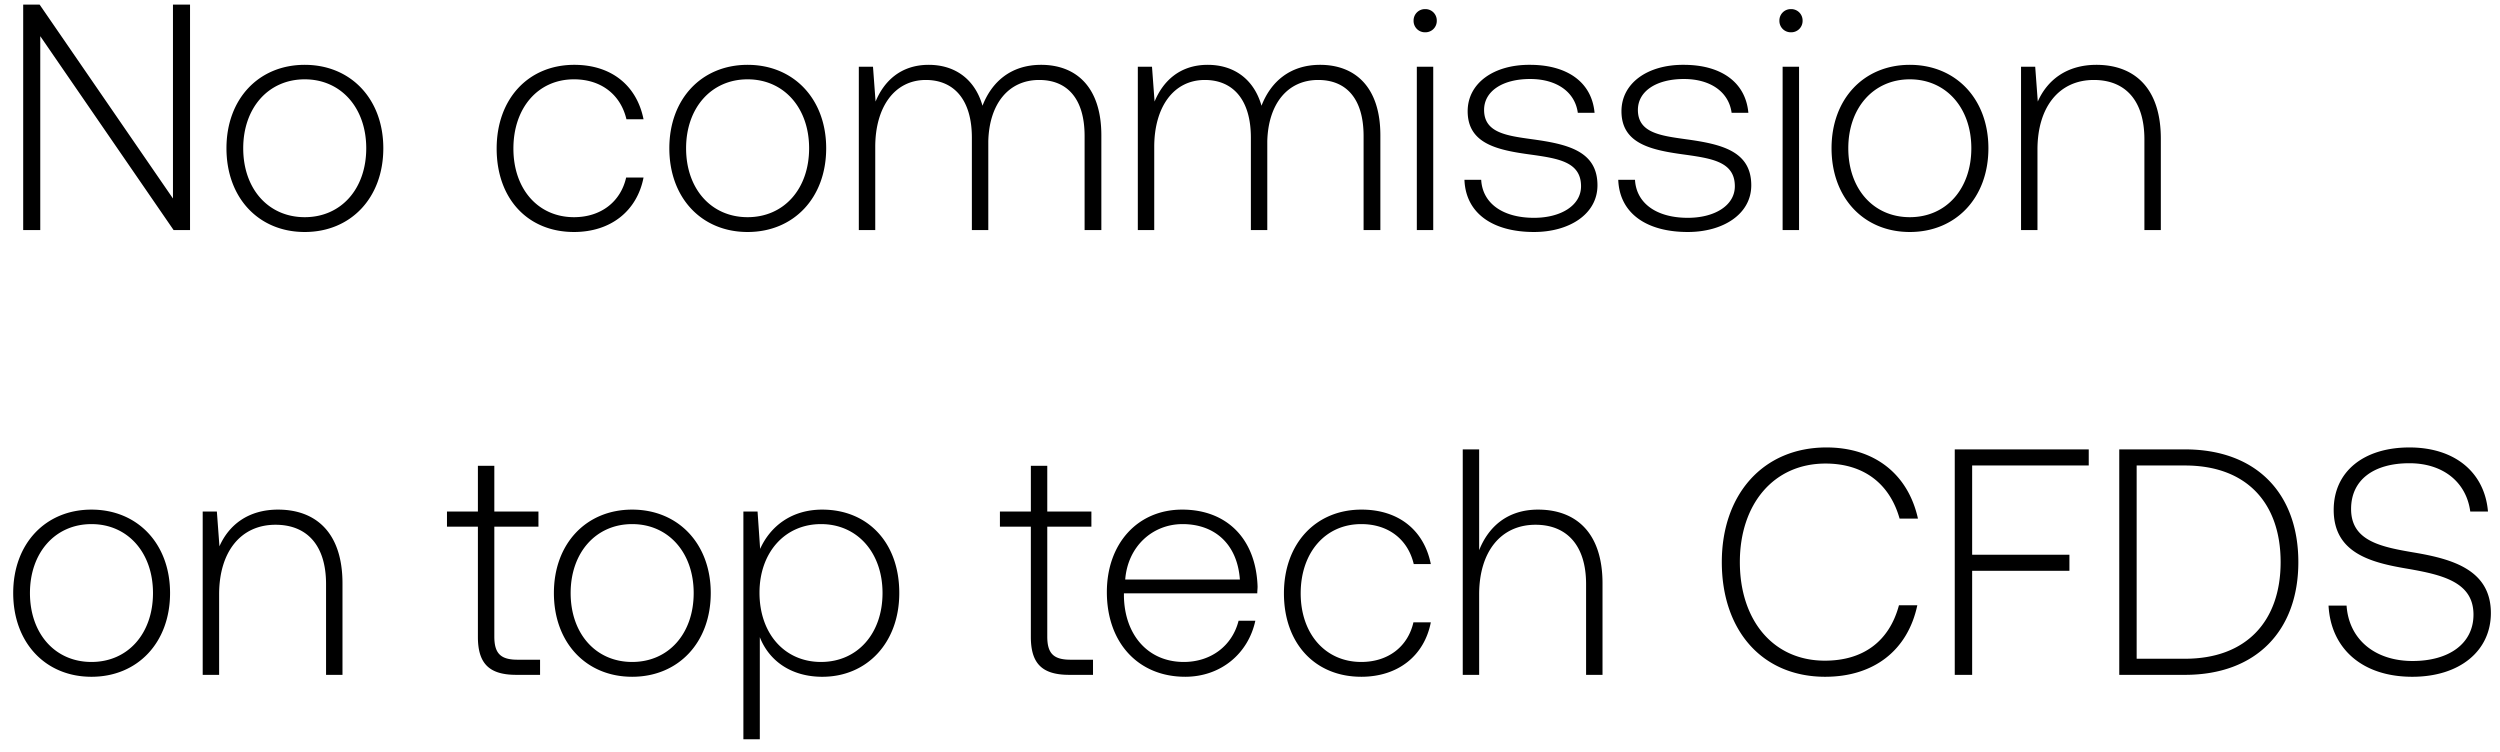<svg width="163" height="49" viewBox="0 0 163 49" fill="none" xmlns="http://www.w3.org/2000/svg"><path d="M2.625 15V2.358L11.319 15h1.071V.3h-1.113v12.642L2.583.3H1.512V15h1.113zm17.243.126c3.003 0 5.124-2.226 5.124-5.46 0-3.213-2.12-5.439-5.124-5.439-3.003 0-5.103 2.226-5.103 5.439 0 3.234 2.1 5.46 5.103 5.46zm0-.966c-2.373 0-4.01-1.848-4.01-4.494 0-2.625 1.637-4.494 4.01-4.494 2.373 0 4.011 1.869 4.011 4.494 0 2.646-1.638 4.494-4.01 4.494zm17.554.966c2.415 0 4.116-1.386 4.536-3.549h-1.134c-.357 1.575-1.639 2.583-3.402 2.583-2.331 0-3.948-1.827-3.948-4.473s1.596-4.515 3.948-4.515c1.785 0 3.045 1.008 3.422 2.604h1.114c-.441-2.205-2.1-3.549-4.515-3.549-3.003 0-5.061 2.226-5.061 5.46 0 3.276 2.037 5.439 5.04 5.439zm11.321 0c3.003 0 5.124-2.226 5.124-5.46 0-3.213-2.12-5.439-5.124-5.439-3.003 0-5.103 2.226-5.103 5.439 0 3.234 2.1 5.46 5.103 5.46zm0-.966c-2.373 0-4.01-1.848-4.01-4.494 0-2.625 1.637-4.494 4.01-4.494 2.373 0 4.011 1.869 4.011 4.494 0 2.646-1.638 4.494-4.01 4.494zm19.138-9.933c-1.953 0-3.213 1.092-3.822 2.667-.504-1.764-1.827-2.667-3.507-2.667-1.827 0-2.919 1.071-3.465 2.394l-.168-2.268h-.924V15h1.071V9.582c0-2.604 1.26-4.368 3.297-4.368 1.848 0 3.003 1.302 3.003 3.759V15h1.071V9.204c.063-2.436 1.323-3.99 3.318-3.99 1.848 0 2.961 1.239 2.961 3.654V15h1.092V8.826c0-3.213-1.7-4.599-3.927-4.599zm18.19 0c-1.952 0-3.212 1.092-3.821 2.667-.504-1.764-1.827-2.667-3.507-2.667-1.827 0-2.92 1.071-3.465 2.394l-.168-2.268h-.924V15h1.07V9.582c0-2.604 1.26-4.368 3.298-4.368 1.848 0 3.003 1.302 3.003 3.759V15h1.07V9.204c.064-2.436 1.324-3.99 3.319-3.99 1.848 0 2.96 1.239 2.96 3.654V15H90V8.826c0-3.213-1.701-4.599-3.927-4.599zm6.851-2.121a.74.74 0 00.756-.756.74.74 0 00-.756-.756.74.74 0 00-.756.756.74.74 0 00.756.756zM92.376 15h1.071V4.353h-1.07V15zm3.106-3.276c.084 2.205 1.87 3.402 4.536 3.402 2.289 0 4.137-1.155 4.137-3.045 0-2.247-1.974-2.688-4.263-3.003-1.659-.231-3.129-.42-3.129-1.911 0-1.218 1.197-2.016 3.003-2.016 1.701 0 2.919.819 3.108 2.205h1.092c-.189-2.079-1.89-3.129-4.2-3.129-2.373-.021-4.074 1.197-4.074 3.024 0 2.142 1.974 2.541 4.158 2.835 1.785.252 3.234.483 3.234 2.058 0 1.26-1.323 2.058-3.066 2.058-2.037 0-3.36-.945-3.444-2.478h-1.092zm10.028 0c.084 2.205 1.869 3.402 4.536 3.402 2.289 0 4.137-1.155 4.137-3.045 0-2.247-1.974-2.688-4.263-3.003-1.659-.231-3.129-.42-3.129-1.911 0-1.218 1.197-2.016 3.003-2.016 1.701 0 2.919.819 3.108 2.205h1.092c-.189-2.079-1.89-3.129-4.2-3.129-2.373-.021-4.074 1.197-4.074 3.024 0 2.142 1.974 2.541 4.158 2.835 1.785.252 3.234.483 3.234 2.058 0 1.26-1.323 2.058-3.066 2.058-2.037 0-3.36-.945-3.444-2.478h-1.092zm11.263-9.618a.74.74 0 00.756-.756.74.74 0 00-.756-.756.74.74 0 00-.756.756.74.74 0 00.756.756zM116.227 15h1.071V4.353h-1.071V15zm8.293.126c3.003 0 5.124-2.226 5.124-5.46 0-3.213-2.121-5.439-5.124-5.439-3.003 0-5.103 2.226-5.103 5.439 0 3.234 2.1 5.46 5.103 5.46zm0-.966c-2.373 0-4.011-1.848-4.011-4.494 0-2.625 1.638-4.494 4.011-4.494s4.011 1.869 4.011 4.494c0 2.646-1.638 4.494-4.011 4.494zm12.166-9.933c-1.953 0-3.213 1.008-3.822 2.394l-.168-2.268h-.924V15h1.071V9.75c0-2.772 1.407-4.536 3.675-4.536 2.058 0 3.297 1.344 3.297 3.864V15h1.071V9.036c0-3.36-1.785-4.809-4.2-4.809zM5.964 44.126c3.003 0 5.124-2.226 5.124-5.46 0-3.213-2.121-5.439-5.124-5.439-3.003 0-5.103 2.226-5.103 5.439 0 3.234 2.1 5.46 5.103 5.46zm0-.966c-2.373 0-4.011-1.848-4.011-4.494 0-2.625 1.638-4.494 4.011-4.494s4.011 1.869 4.011 4.494c0 2.646-1.638 4.494-4.011 4.494zm12.166-9.933c-1.953 0-3.213 1.008-3.822 2.394l-.168-2.268h-.924V44h1.071v-5.25c0-2.772 1.407-4.536 3.675-4.536 2.058 0 3.297 1.344 3.297 3.864V44h1.071v-5.964c0-3.36-1.785-4.809-4.2-4.809zm13.029 8.295c0 1.701.693 2.478 2.499 2.478h1.554v-.987h-1.47c-1.113 0-1.512-.42-1.512-1.512V34.34h2.877v-.987H32.23v-2.982h-1.071v2.982h-2.016v.987h2.016v7.182zm10.058 2.604c3.003 0 5.124-2.226 5.124-5.46 0-3.213-2.121-5.439-5.124-5.439-3.003 0-5.103 2.226-5.103 5.439 0 3.234 2.1 5.46 5.103 5.46zm0-.966c-2.373 0-4.011-1.848-4.011-4.494 0-2.625 1.638-4.494 4.01-4.494 2.374 0 4.012 1.869 4.012 4.494 0 2.646-1.638 4.494-4.011 4.494zm12.397-9.933c-1.995 0-3.381 1.071-4.053 2.562l-.168-2.436h-.924V48.2h1.071v-6.657c.609 1.554 2.058 2.583 4.074 2.583 2.919 0 5.019-2.226 5.019-5.46 0-3.339-2.1-5.439-5.019-5.439zm-.084 9.933c-2.373 0-4.011-1.848-4.011-4.515 0-2.604 1.638-4.473 4.011-4.473s4.011 1.869 4.011 4.494c0 2.646-1.638 4.494-4.011 4.494zm13.681-1.638c0 1.701.693 2.478 2.5 2.478h1.553v-.987h-1.47c-1.113 0-1.512-.42-1.512-1.512V34.34h2.877v-.987h-2.877v-2.982h-1.07v2.982h-2.017v.987h2.016v7.182zm10.059 2.604c2.33 0 4.116-1.512 4.578-3.654h-1.092c-.42 1.659-1.827 2.688-3.57 2.688-2.373 0-3.864-1.806-3.906-4.284v-.189h8.694c0-.147.02-.315.02-.441-.104-3.171-2.057-5.019-4.913-5.019-2.92 0-4.914 2.226-4.914 5.376 0 3.339 2.079 5.523 5.103 5.523zm-3.906-6.342c.168-2.163 1.785-3.612 3.738-3.612 2.079 0 3.57 1.281 3.738 3.612h-7.476zm15.389 6.342c2.415 0 4.116-1.386 4.536-3.549h-1.134c-.357 1.575-1.638 2.583-3.402 2.583-2.331 0-3.948-1.827-3.948-4.473s1.596-4.515 3.948-4.515c1.785 0 3.045 1.008 3.423 2.604h1.113c-.441-2.205-2.1-3.549-4.515-3.549-3.003 0-5.061 2.226-5.061 5.46 0 3.276 2.037 5.439 5.04 5.439zm11.531-10.899c-1.995 0-3.234 1.113-3.843 2.646V29.3h-1.07V44h1.07v-5.25c0-2.772 1.407-4.536 3.675-4.536 2.037 0 3.297 1.344 3.297 3.864V44h1.071v-5.964c0-3.36-1.785-4.809-4.2-4.809zm18.719 10.899c3.15 0 5.376-1.701 6.006-4.662h-1.197c-.63 2.352-2.331 3.612-4.83 3.612-3.402 0-5.544-2.667-5.544-6.426 0-3.759 2.184-6.426 5.586-6.426 2.457 0 4.179 1.281 4.83 3.591h1.197c-.651-2.94-2.877-4.641-5.964-4.641-4.137 0-6.825 3.066-6.825 7.476 0 4.452 2.625 7.476 6.741 7.476zM127.45 44h1.134v-6.783h6.342v-1.05h-6.342V30.35h7.602V29.3h-8.736V44zm15.01 0c4.662 0 7.392-2.898 7.392-7.35 0-4.473-2.73-7.35-7.392-7.35h-4.284V44h4.284zm-3.15-13.65h3.15c4.011 0 6.237 2.436 6.237 6.3 0 3.843-2.226 6.3-6.237 6.3h-3.15v-12.6zm12.511 9.135c.147 2.772 2.163 4.641 5.46 4.641 3.087 0 5.124-1.68 5.124-4.158 0-2.793-2.478-3.507-4.914-3.927-2.247-.378-4.2-.756-4.2-2.856 0-1.911 1.491-2.982 3.801-2.982 2.205 0 3.717 1.239 3.969 3.15h1.155c-.21-2.52-2.121-4.179-5.124-4.179-2.982 0-4.935 1.575-4.935 4.074 0 2.793 2.394 3.423 4.746 3.822 2.31.399 4.368.861 4.368 3.003 0 1.89-1.596 3.024-3.969 3.024-2.478 0-4.158-1.428-4.305-3.612h-1.176z" fill="#000"/></svg>